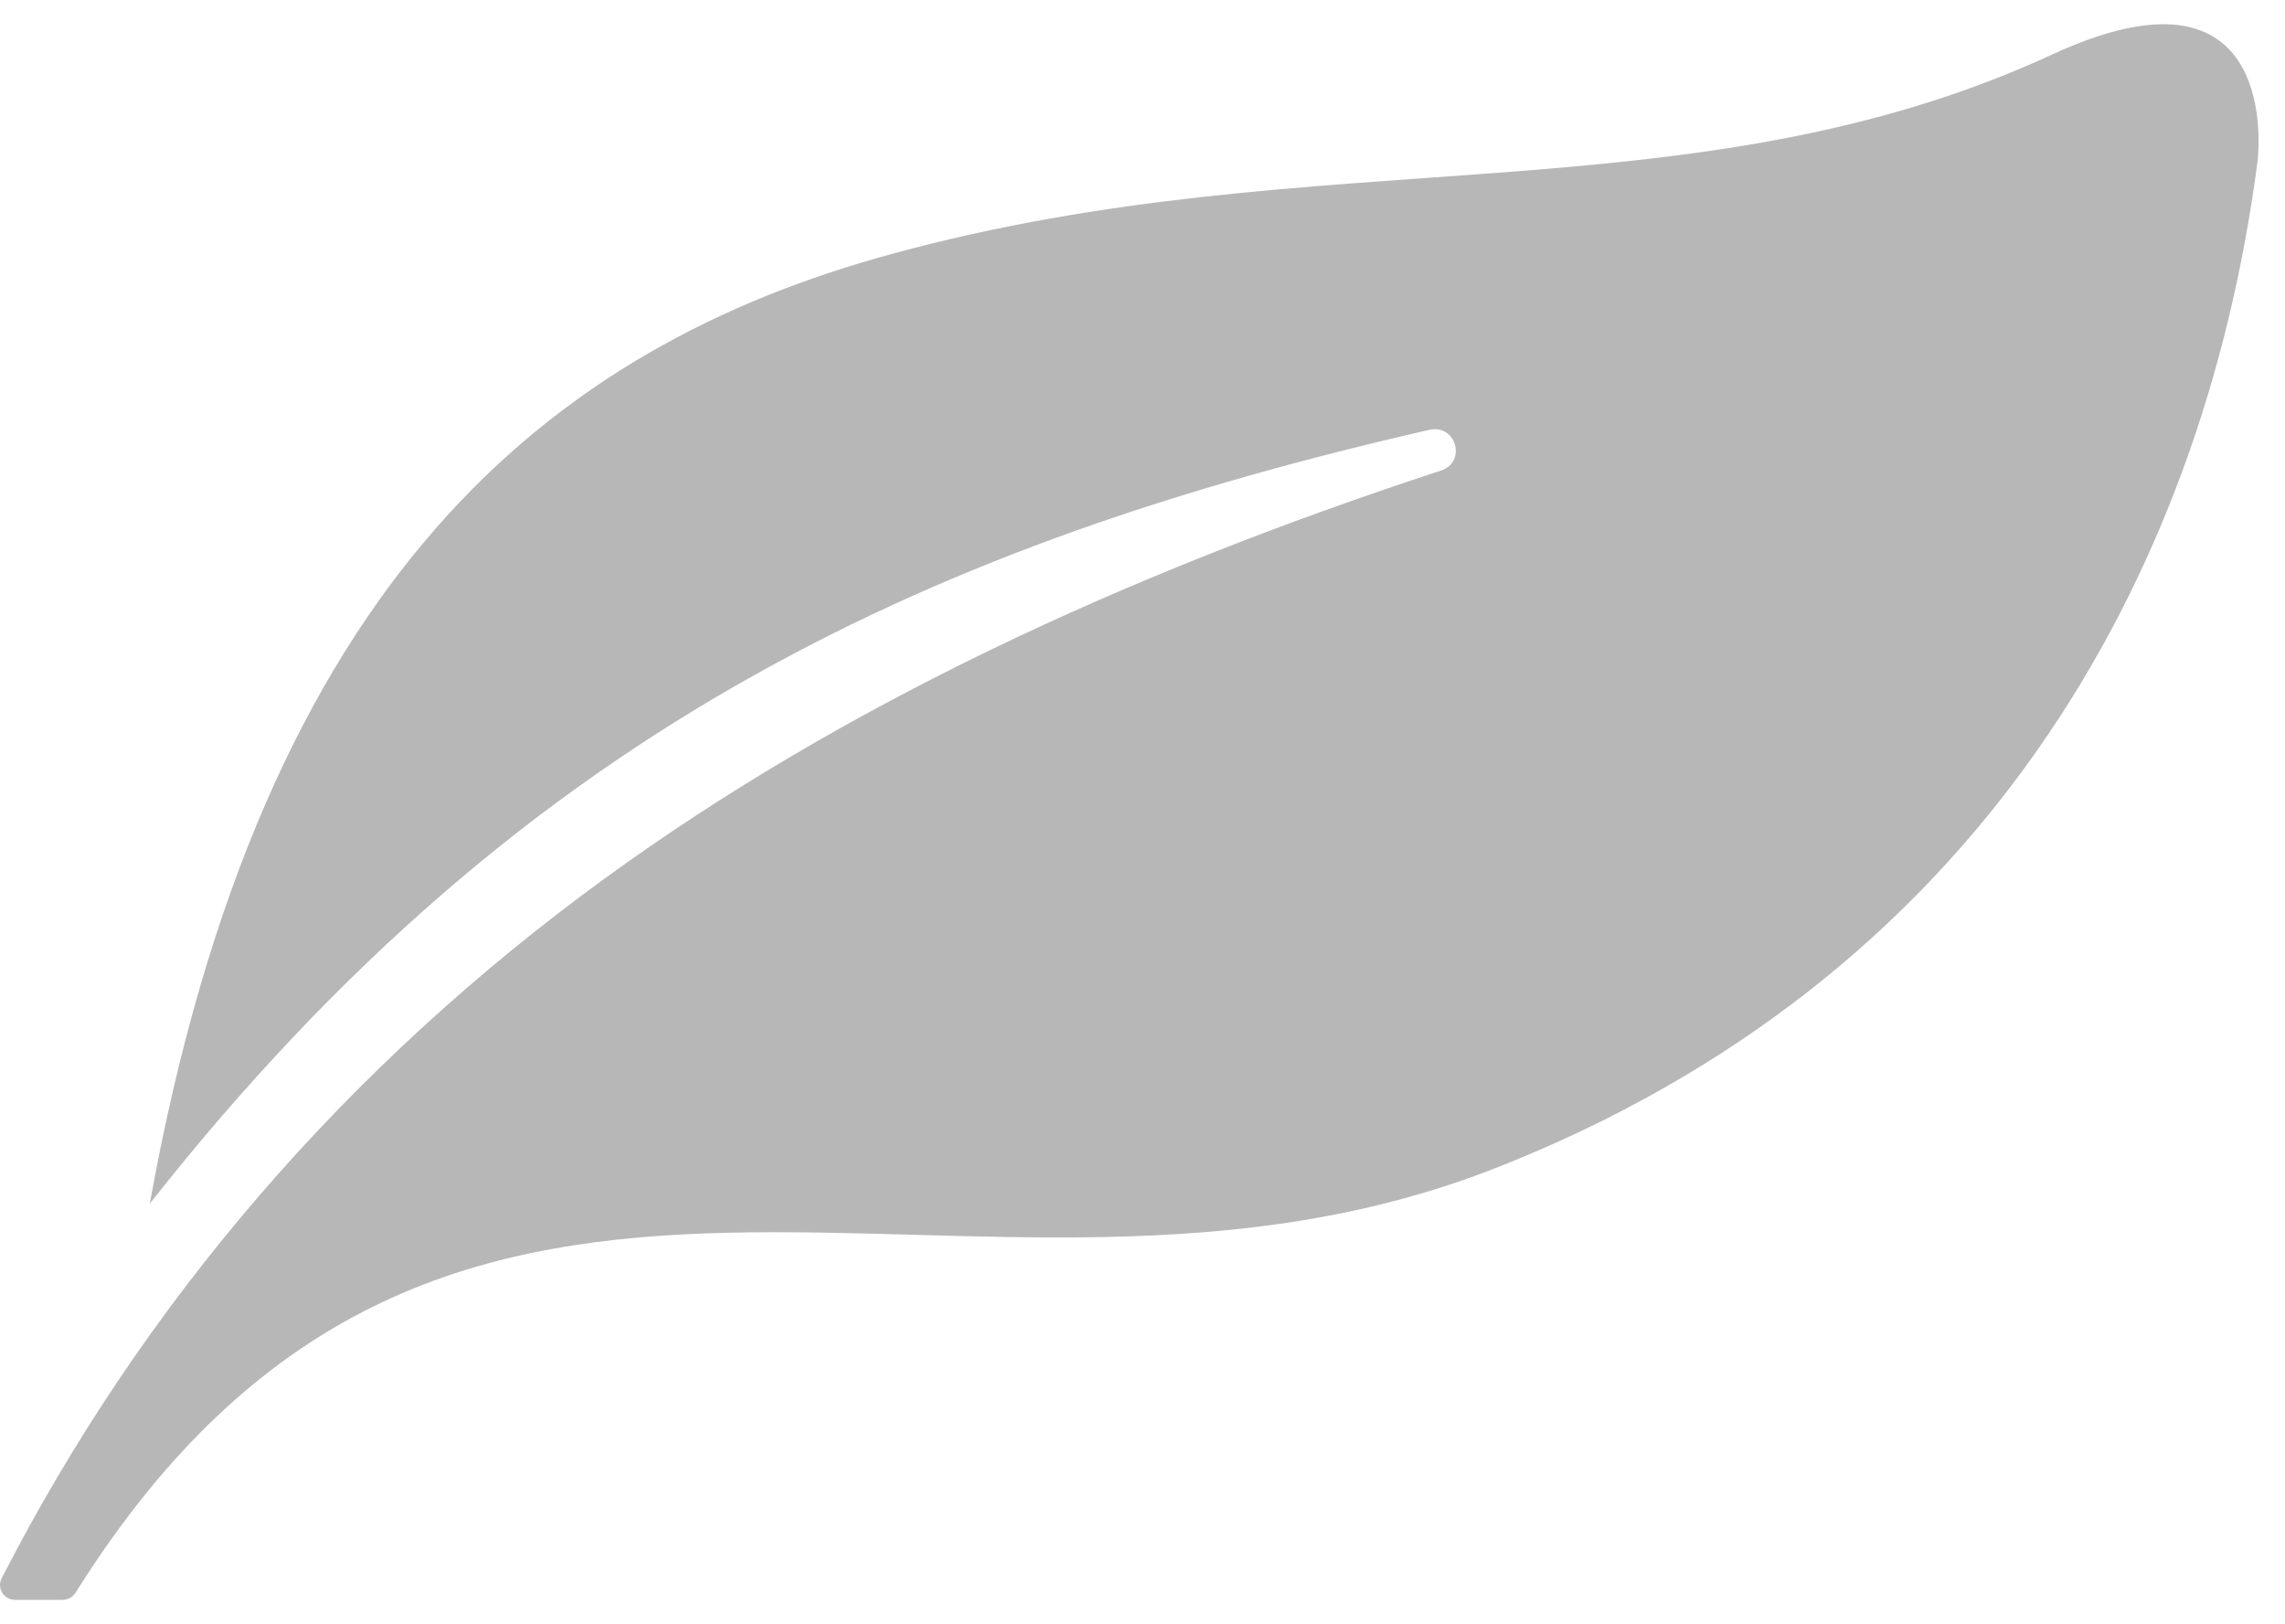 ﻿<?xml version="1.0" encoding="utf-8"?>
<svg version="1.1" xmlns:xlink="http://www.w3.org/1999/xlink" width="83px" height="59px" xmlns="http://www.w3.org/2000/svg">
  <g transform="matrix(1 0 0 1 -3263 -2584 )">
    <path d="M 27.386 24.534  C 19.545 28.912  12.33 34.976  5.442 43.725  C 9.518 21.029  19.997 12.602  32.397 9.224  C 47.917 4.983  61.46 8.024  74.551 1.977  C 82.46 -1.676  82.134 4.881  81.993 5.936  C 79.993 21.116  71.81 35.574  54.316 42.437  C 35.237 49.919  16.405 36.066  2.746 57.858  C 2.644 58.02  2.466 58.118  2.275 58.119  L 0.551 58.119  C 0.548 58.119  0.546 58.119  0.543 58.119  C 0.244 58.119  0.002 57.877  0.002 57.578  C 0.002 57.493  0.022 57.409  0.06 57.334  C 5.186 47.343  12.576 38.737  22.009 31.882  C 30.508 25.709  40.677 20.914  52.343 17.094  C 53.287 16.784  52.891 15.394  51.919 15.615  C 42.973 17.66  34.888 20.335  27.386 24.534  Z " fill-rule="nonzero" fill="#b7b7b7" stroke="none" transform="matrix(1 0 0 1 3263 2584 )" />
  </g>
</svg>